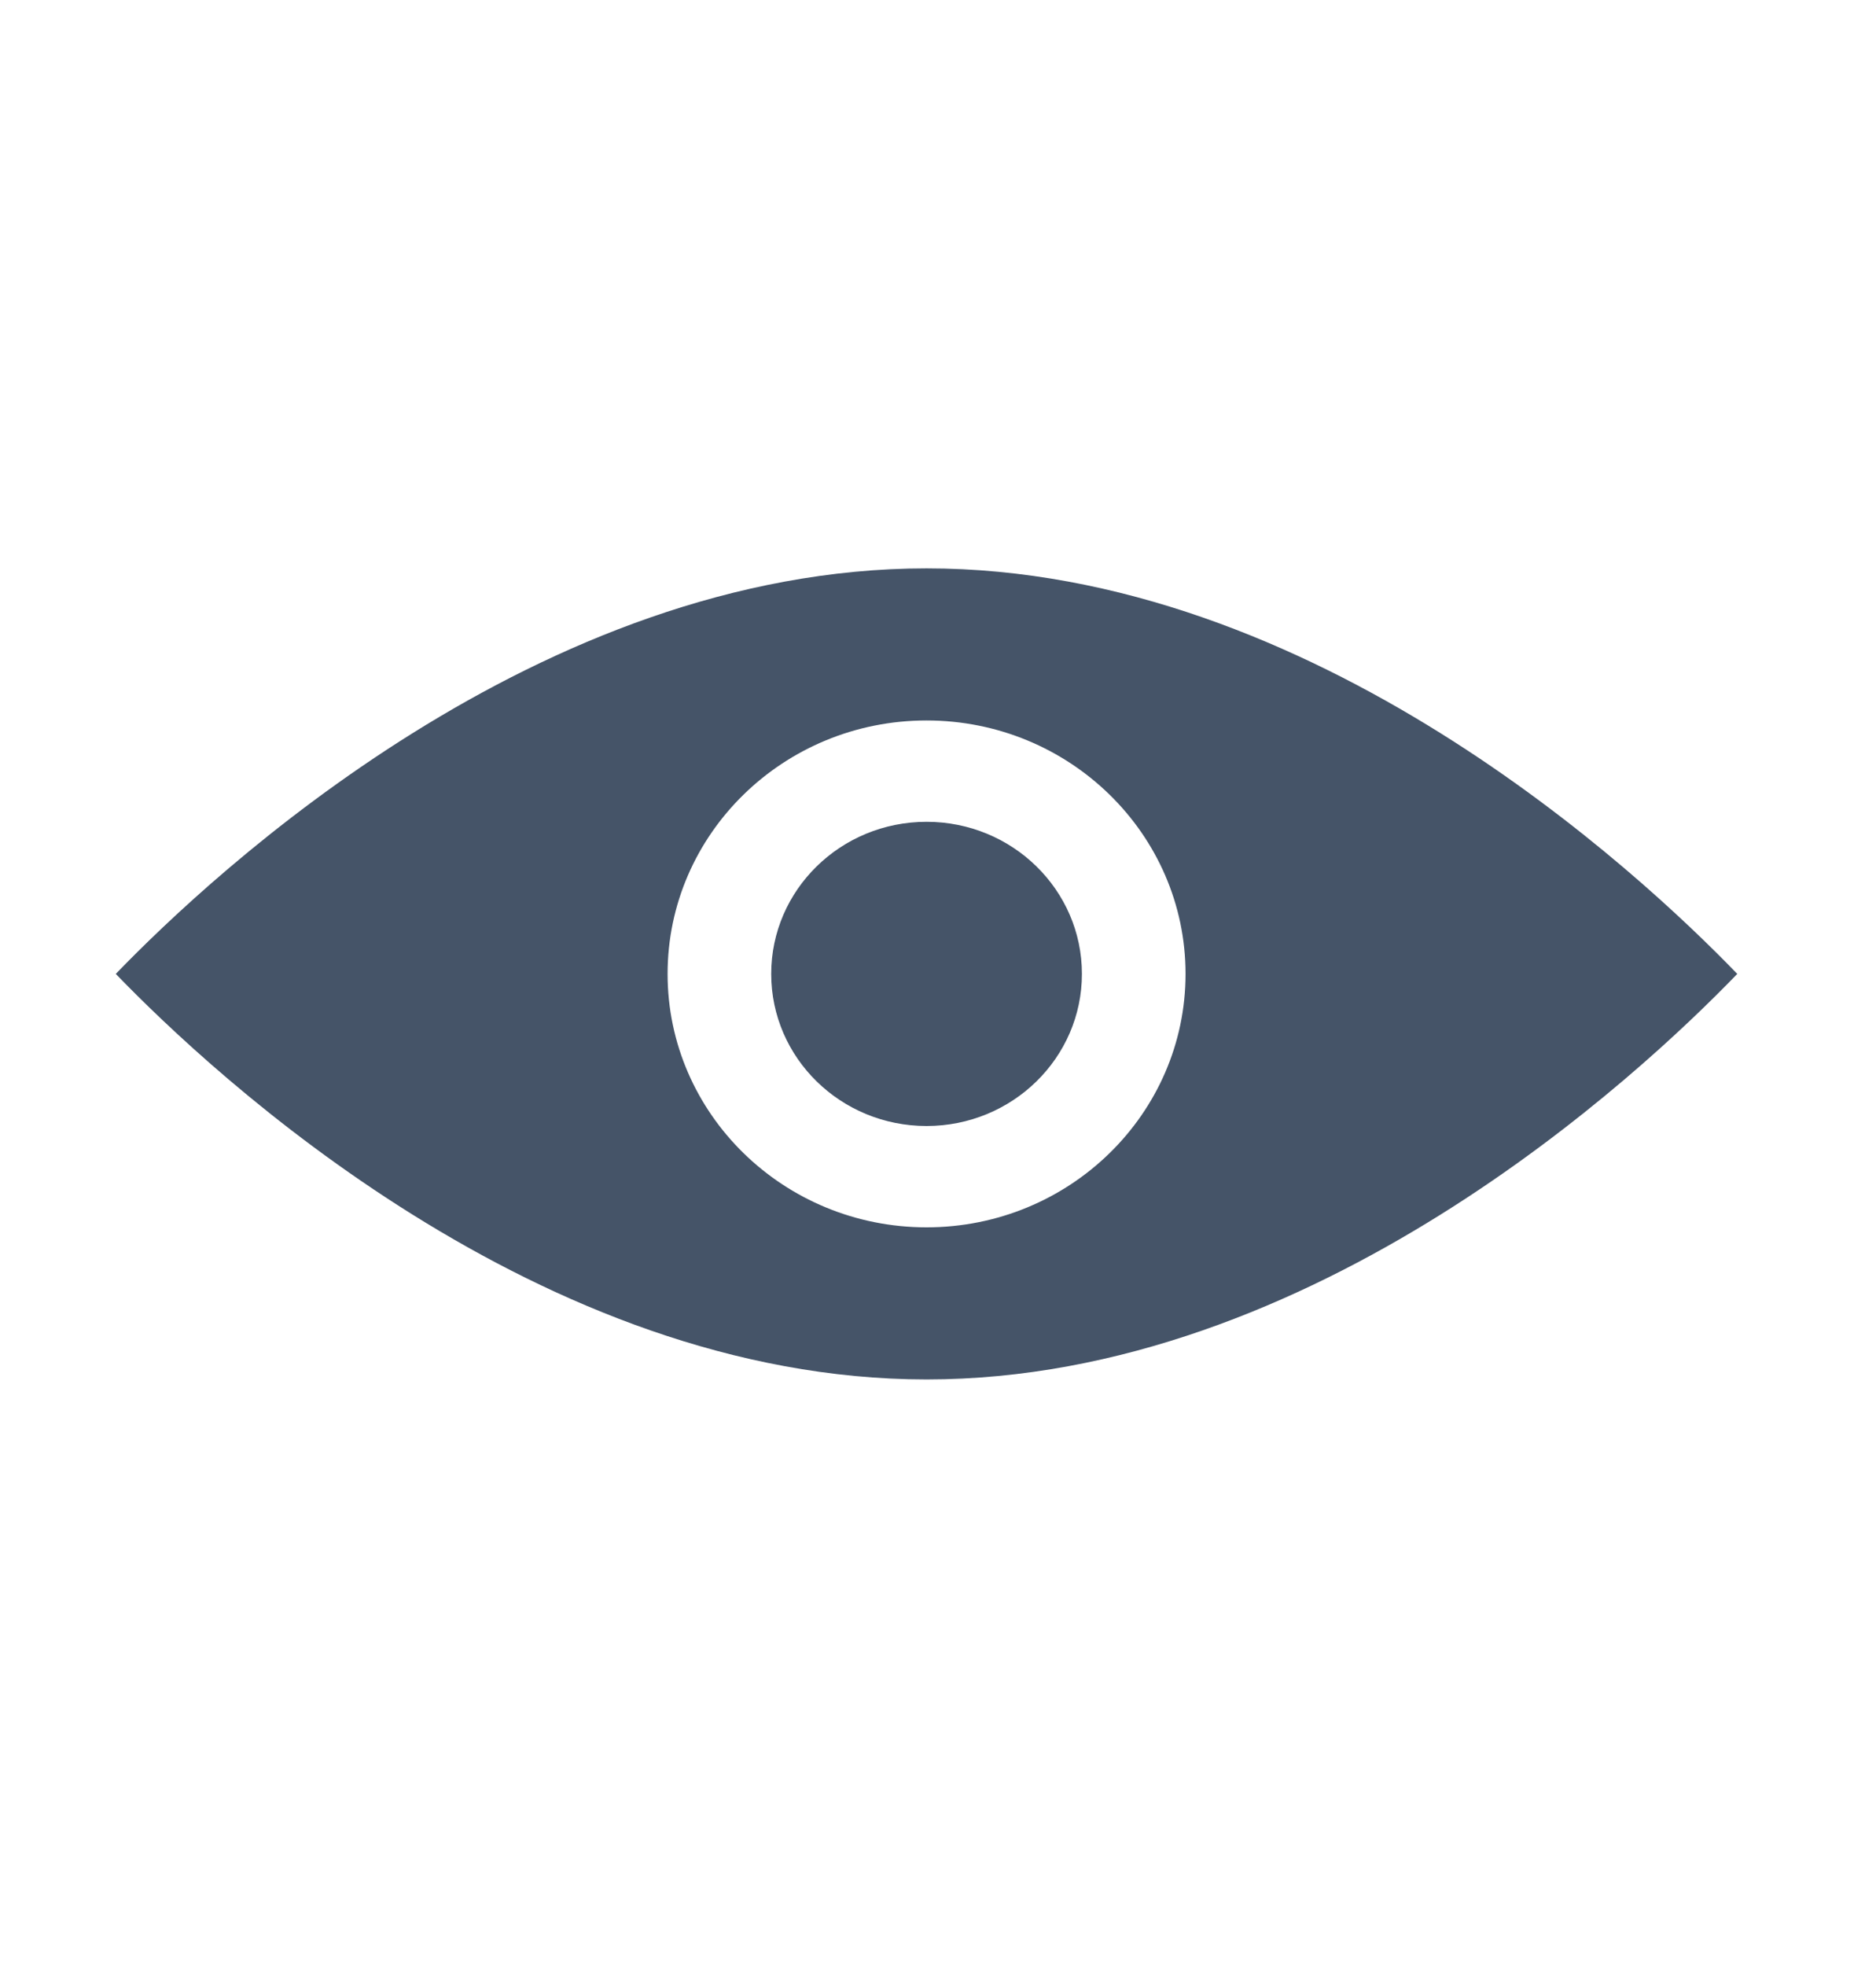<svg width="21" height="22" viewBox="0 0 21 22" fill="none" xmlns="http://www.w3.org/2000/svg">
<path fill-rule="evenodd" clip-rule="evenodd" d="M10.372 6.36C14.703 6.36 18.348 9.759 19.447 10.898C18.348 12.037 14.703 15.436 10.372 15.436C6.041 15.436 2.396 12.037 1.296 10.898C2.396 9.759 6.041 6.36 10.372 6.36ZM10.372 8.062C8.771 8.062 7.473 9.333 7.473 10.898C7.473 12.463 8.772 13.734 10.372 13.734C11.972 13.734 13.271 12.463 13.271 10.898C13.271 9.333 11.972 8.062 10.372 8.062ZM10.372 9.196C11.332 9.196 12.111 9.958 12.111 10.898C12.111 11.838 11.332 12.6 10.372 12.6C9.411 12.6 8.633 11.838 8.633 10.898C8.633 9.958 9.411 9.196 10.372 9.196Z" fill="#455468"/>
</svg>
